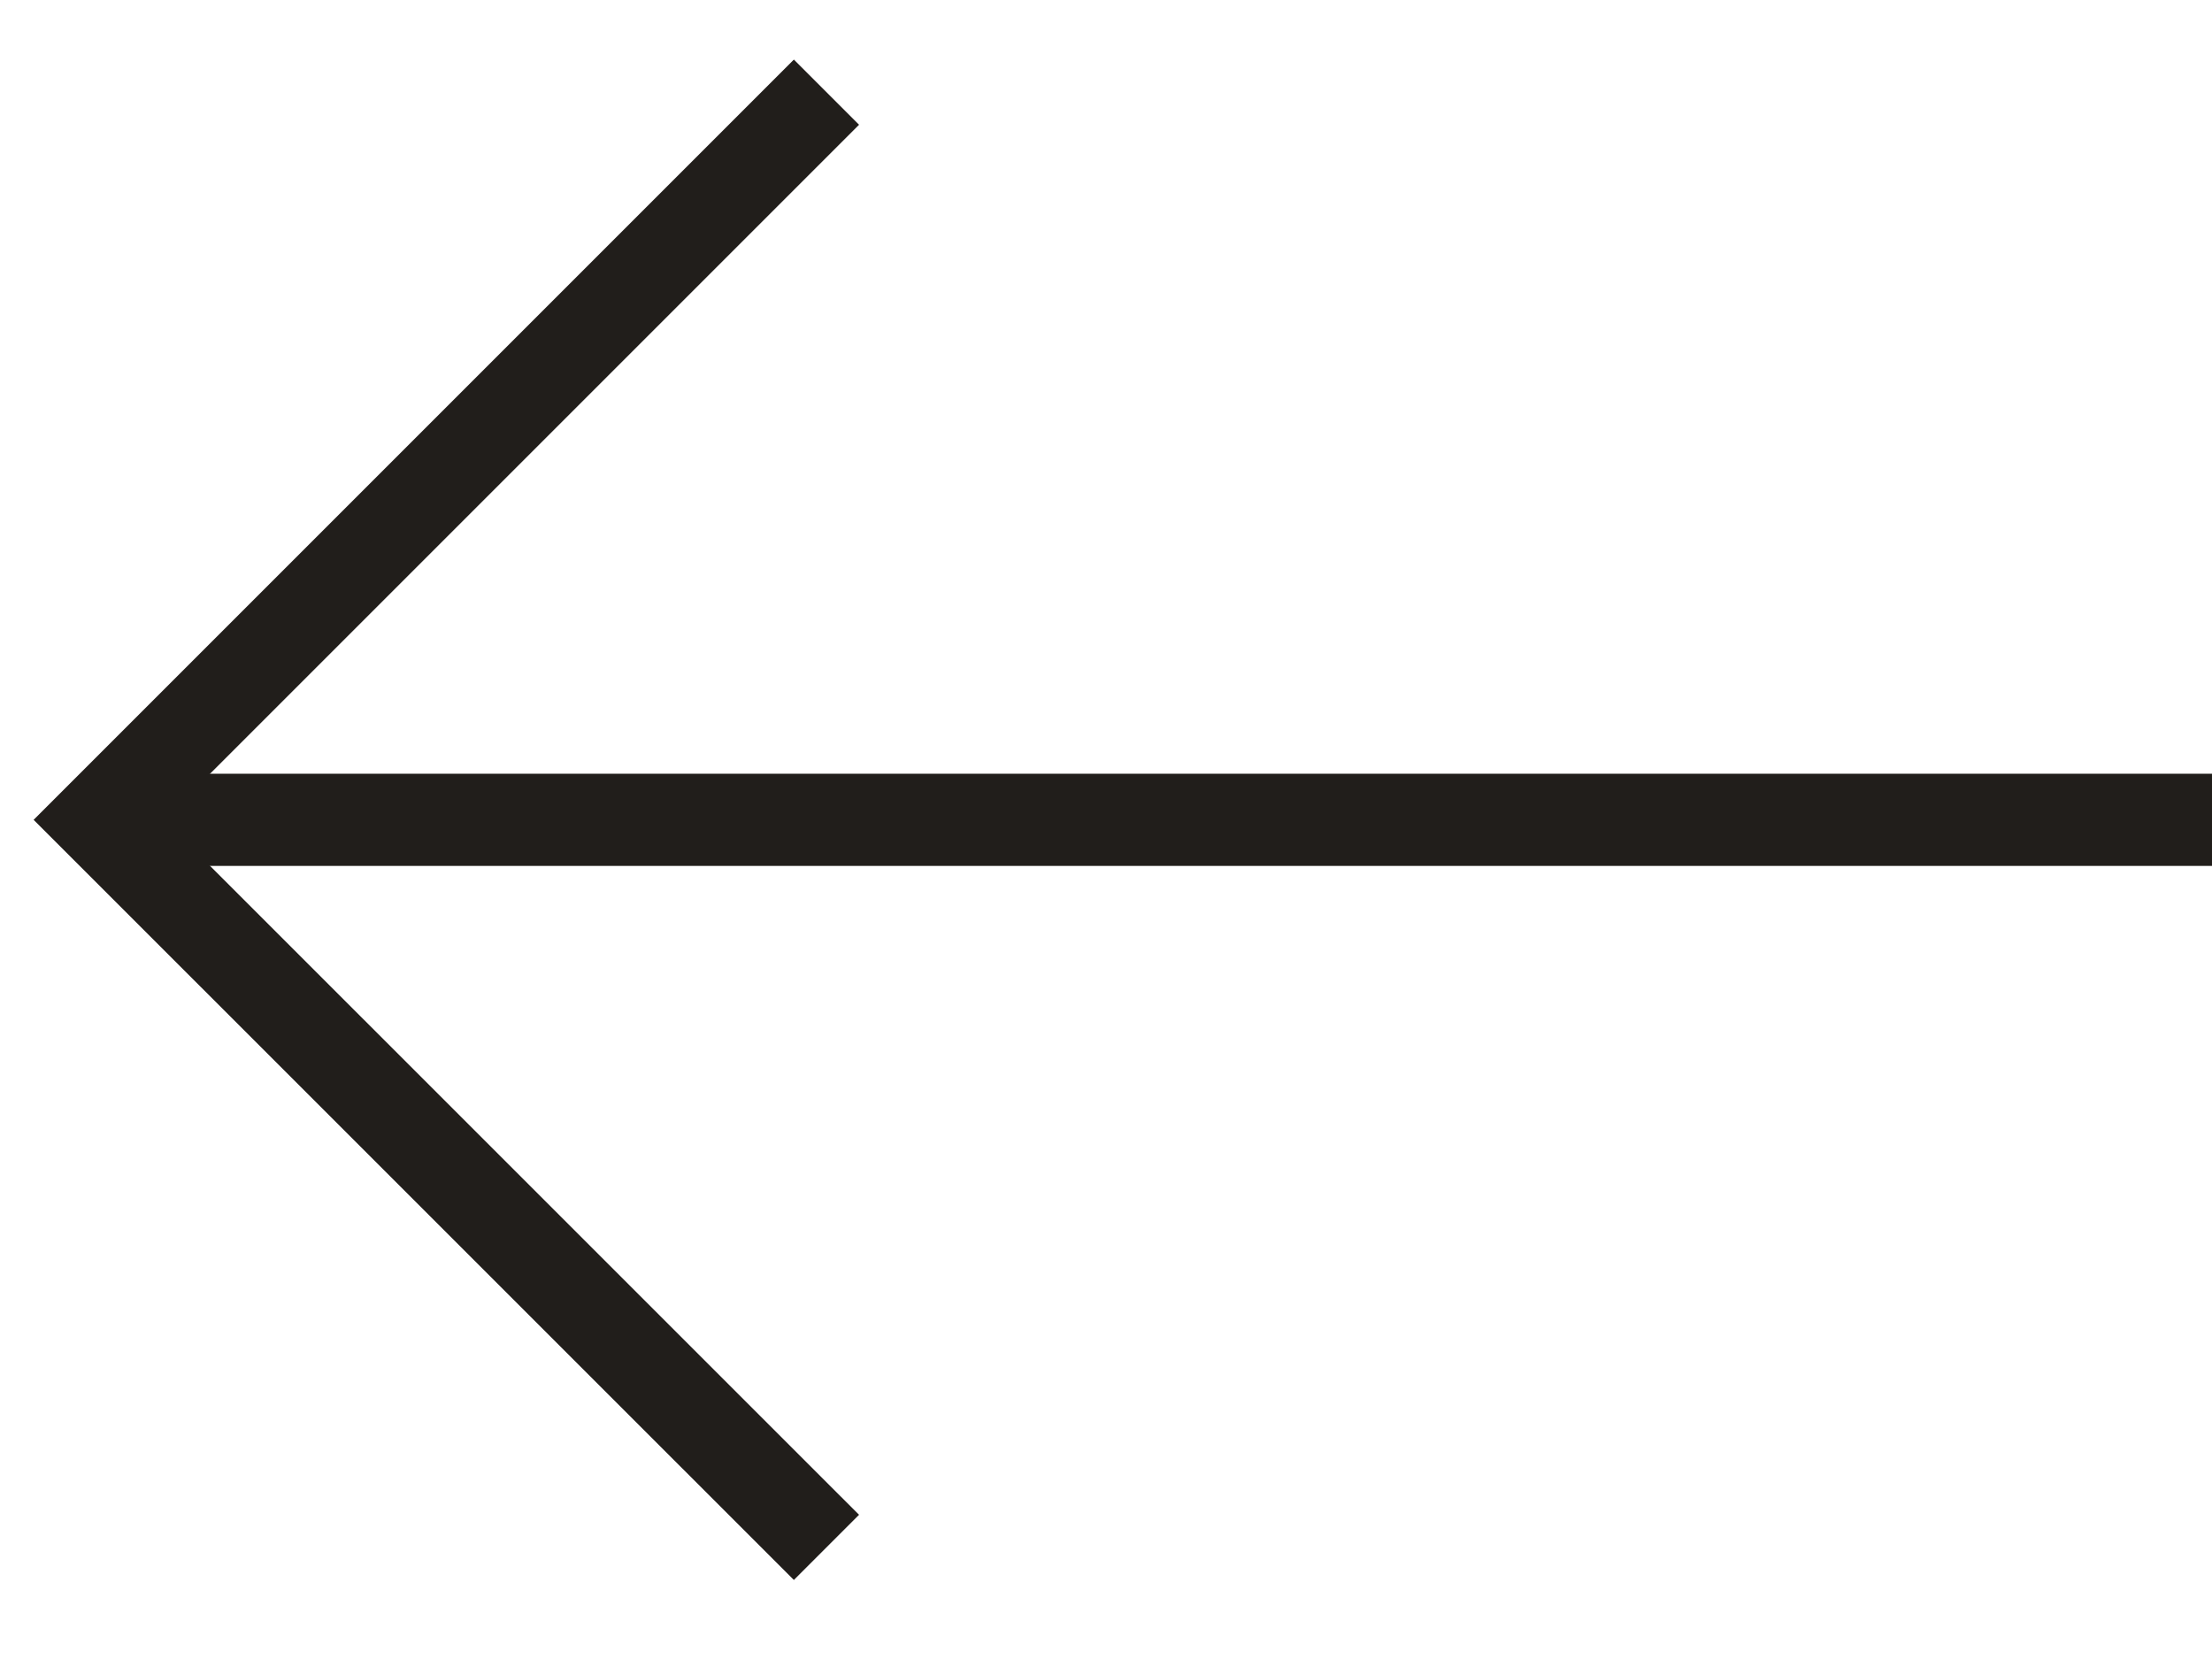 <svg width="24" height="18" viewBox="0 0 24 18" fill="none" xmlns="http://www.w3.org/2000/svg">
<path d="M24.001 8.895L1.216 8.895" stroke="#211E1B"/>
<path d="M8.967 1L1.072 8.895L8.967 16.789" stroke="#211E1B"/>
</svg>
